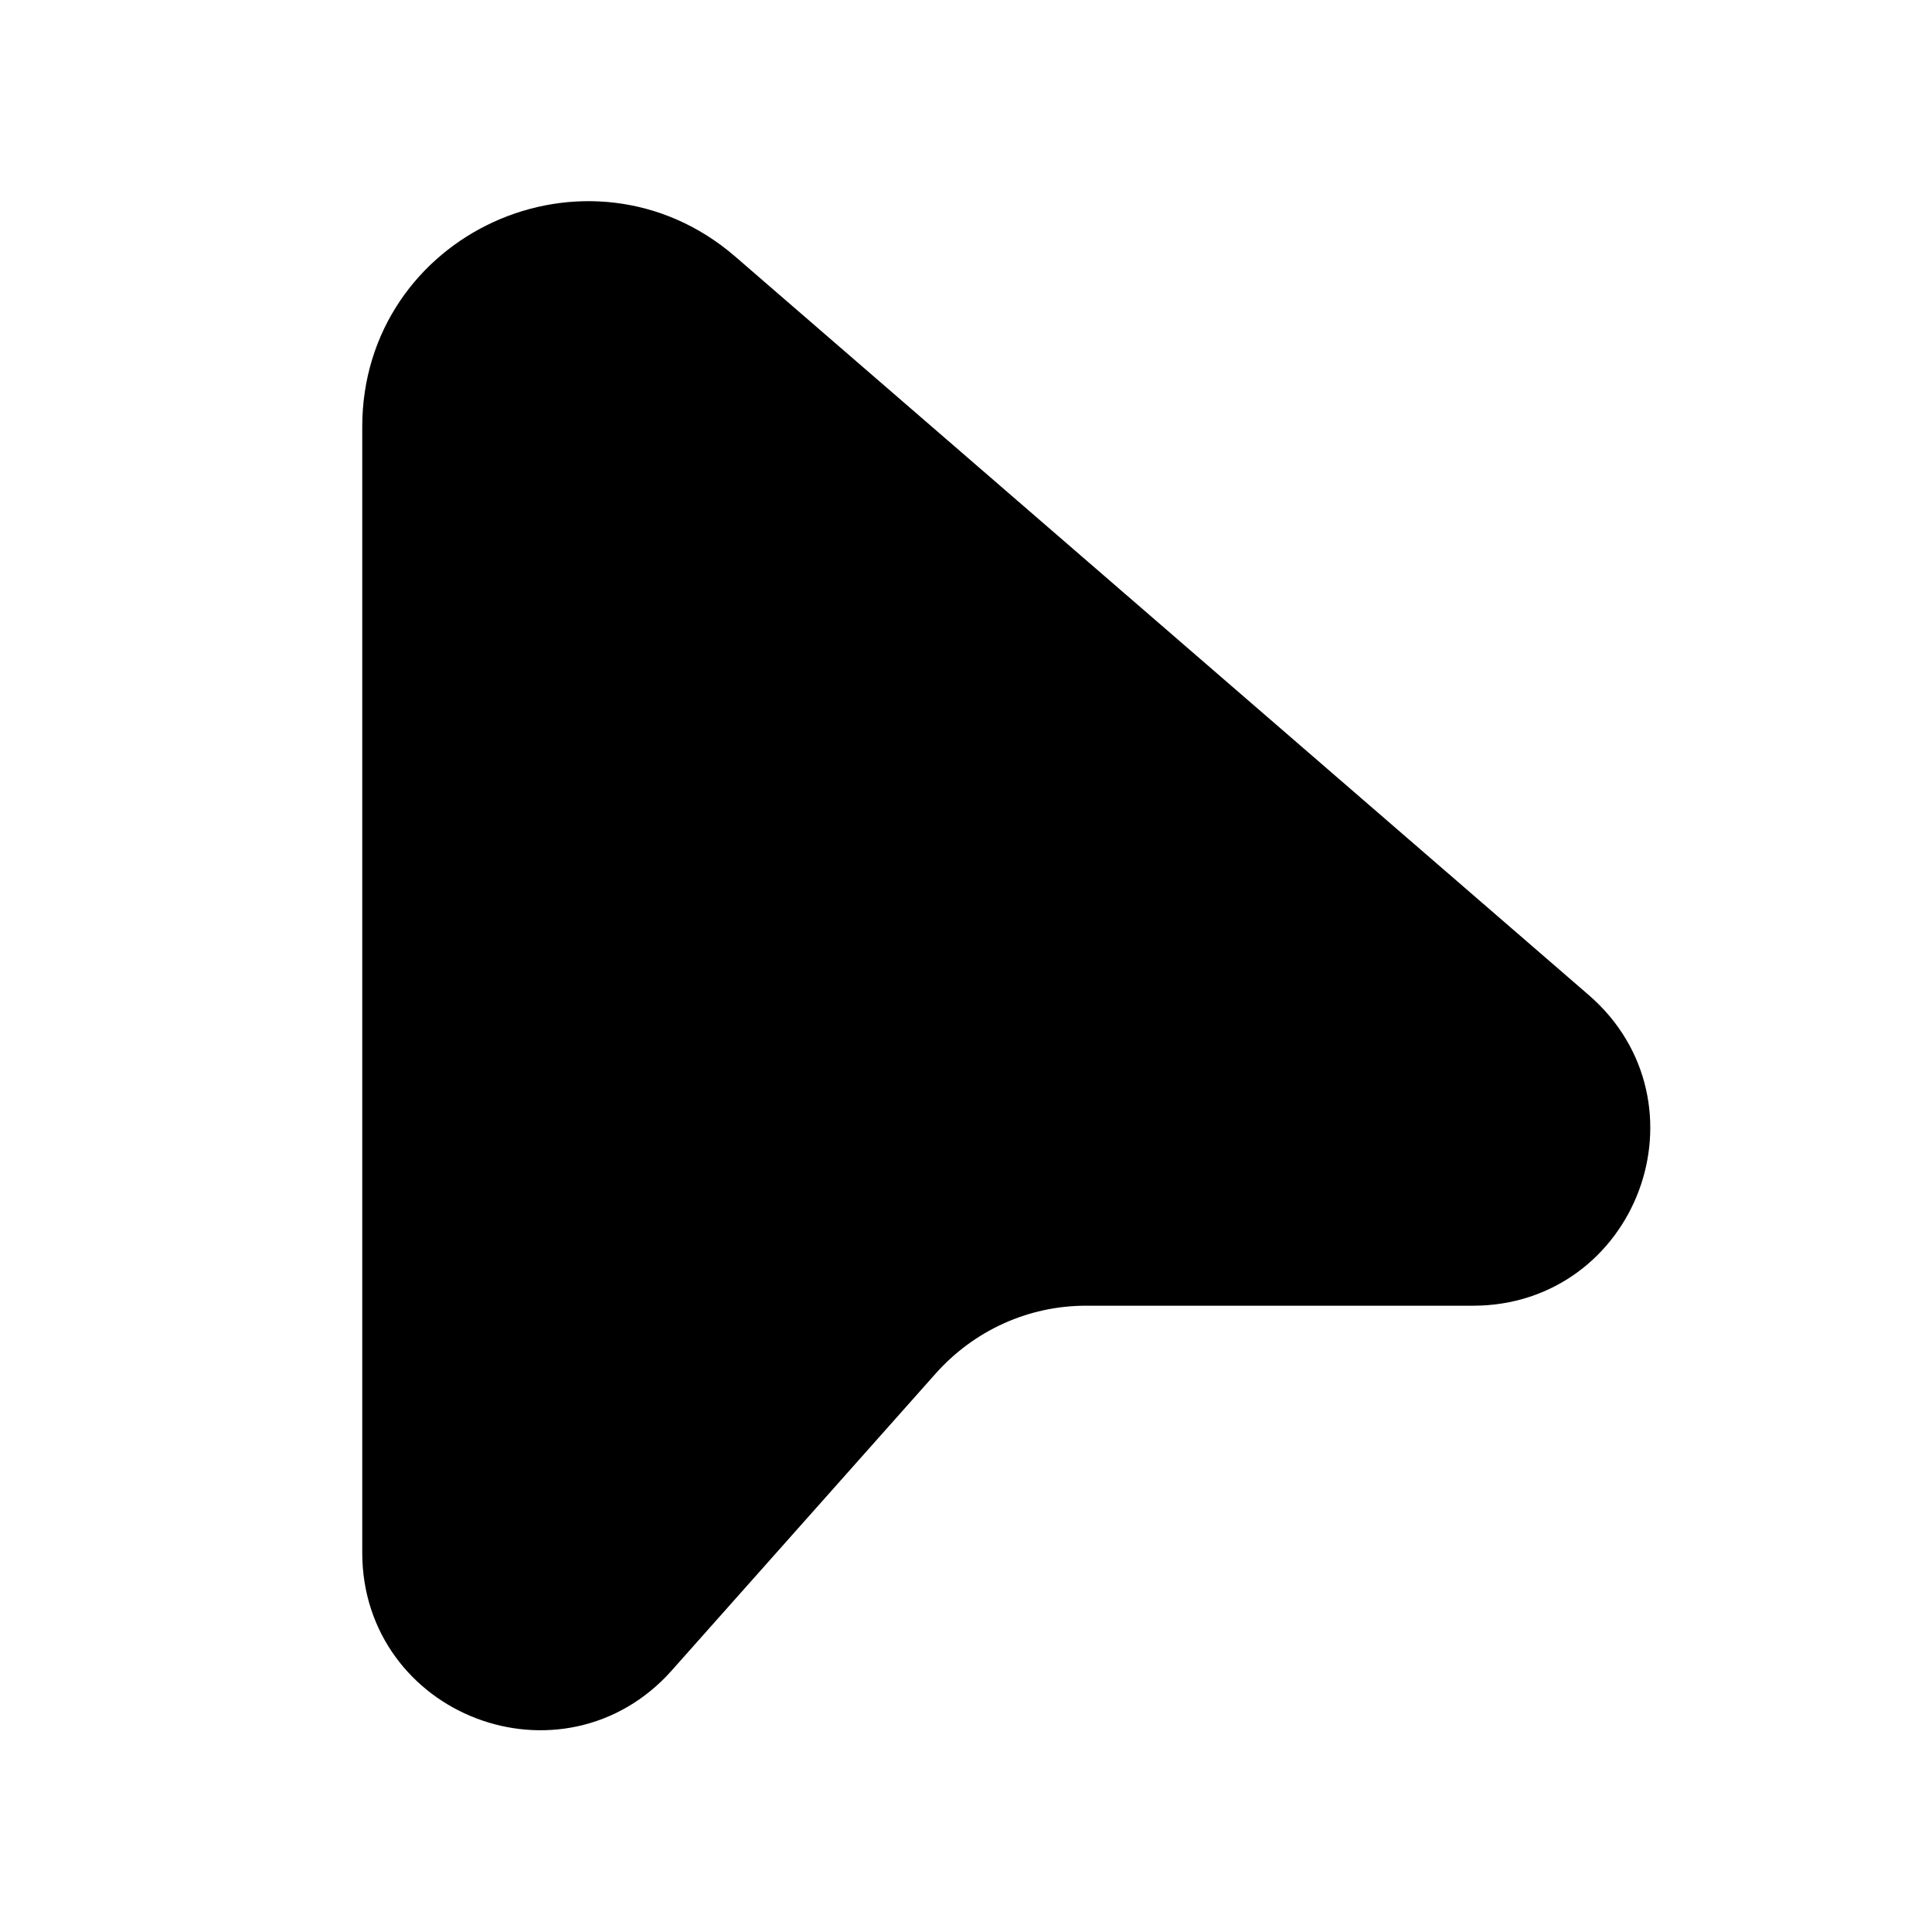<svg viewBox="0 0 24 24" fill="currentColor" stroke="currentColor" xmlns="http://www.w3.org/2000/svg">
<path d="M8.8 3.56L19.41 12.74C20.6 13.77 19.87 15.72 18.3 15.72H13.49C12.63 15.72 11.82 16.09 11.25 16.73L7.97 20.42C6.93 21.59 5 20.85 5 19.29V5.3C5 3.33 7.31 2.28 8.8 3.56Z" />
</svg>
